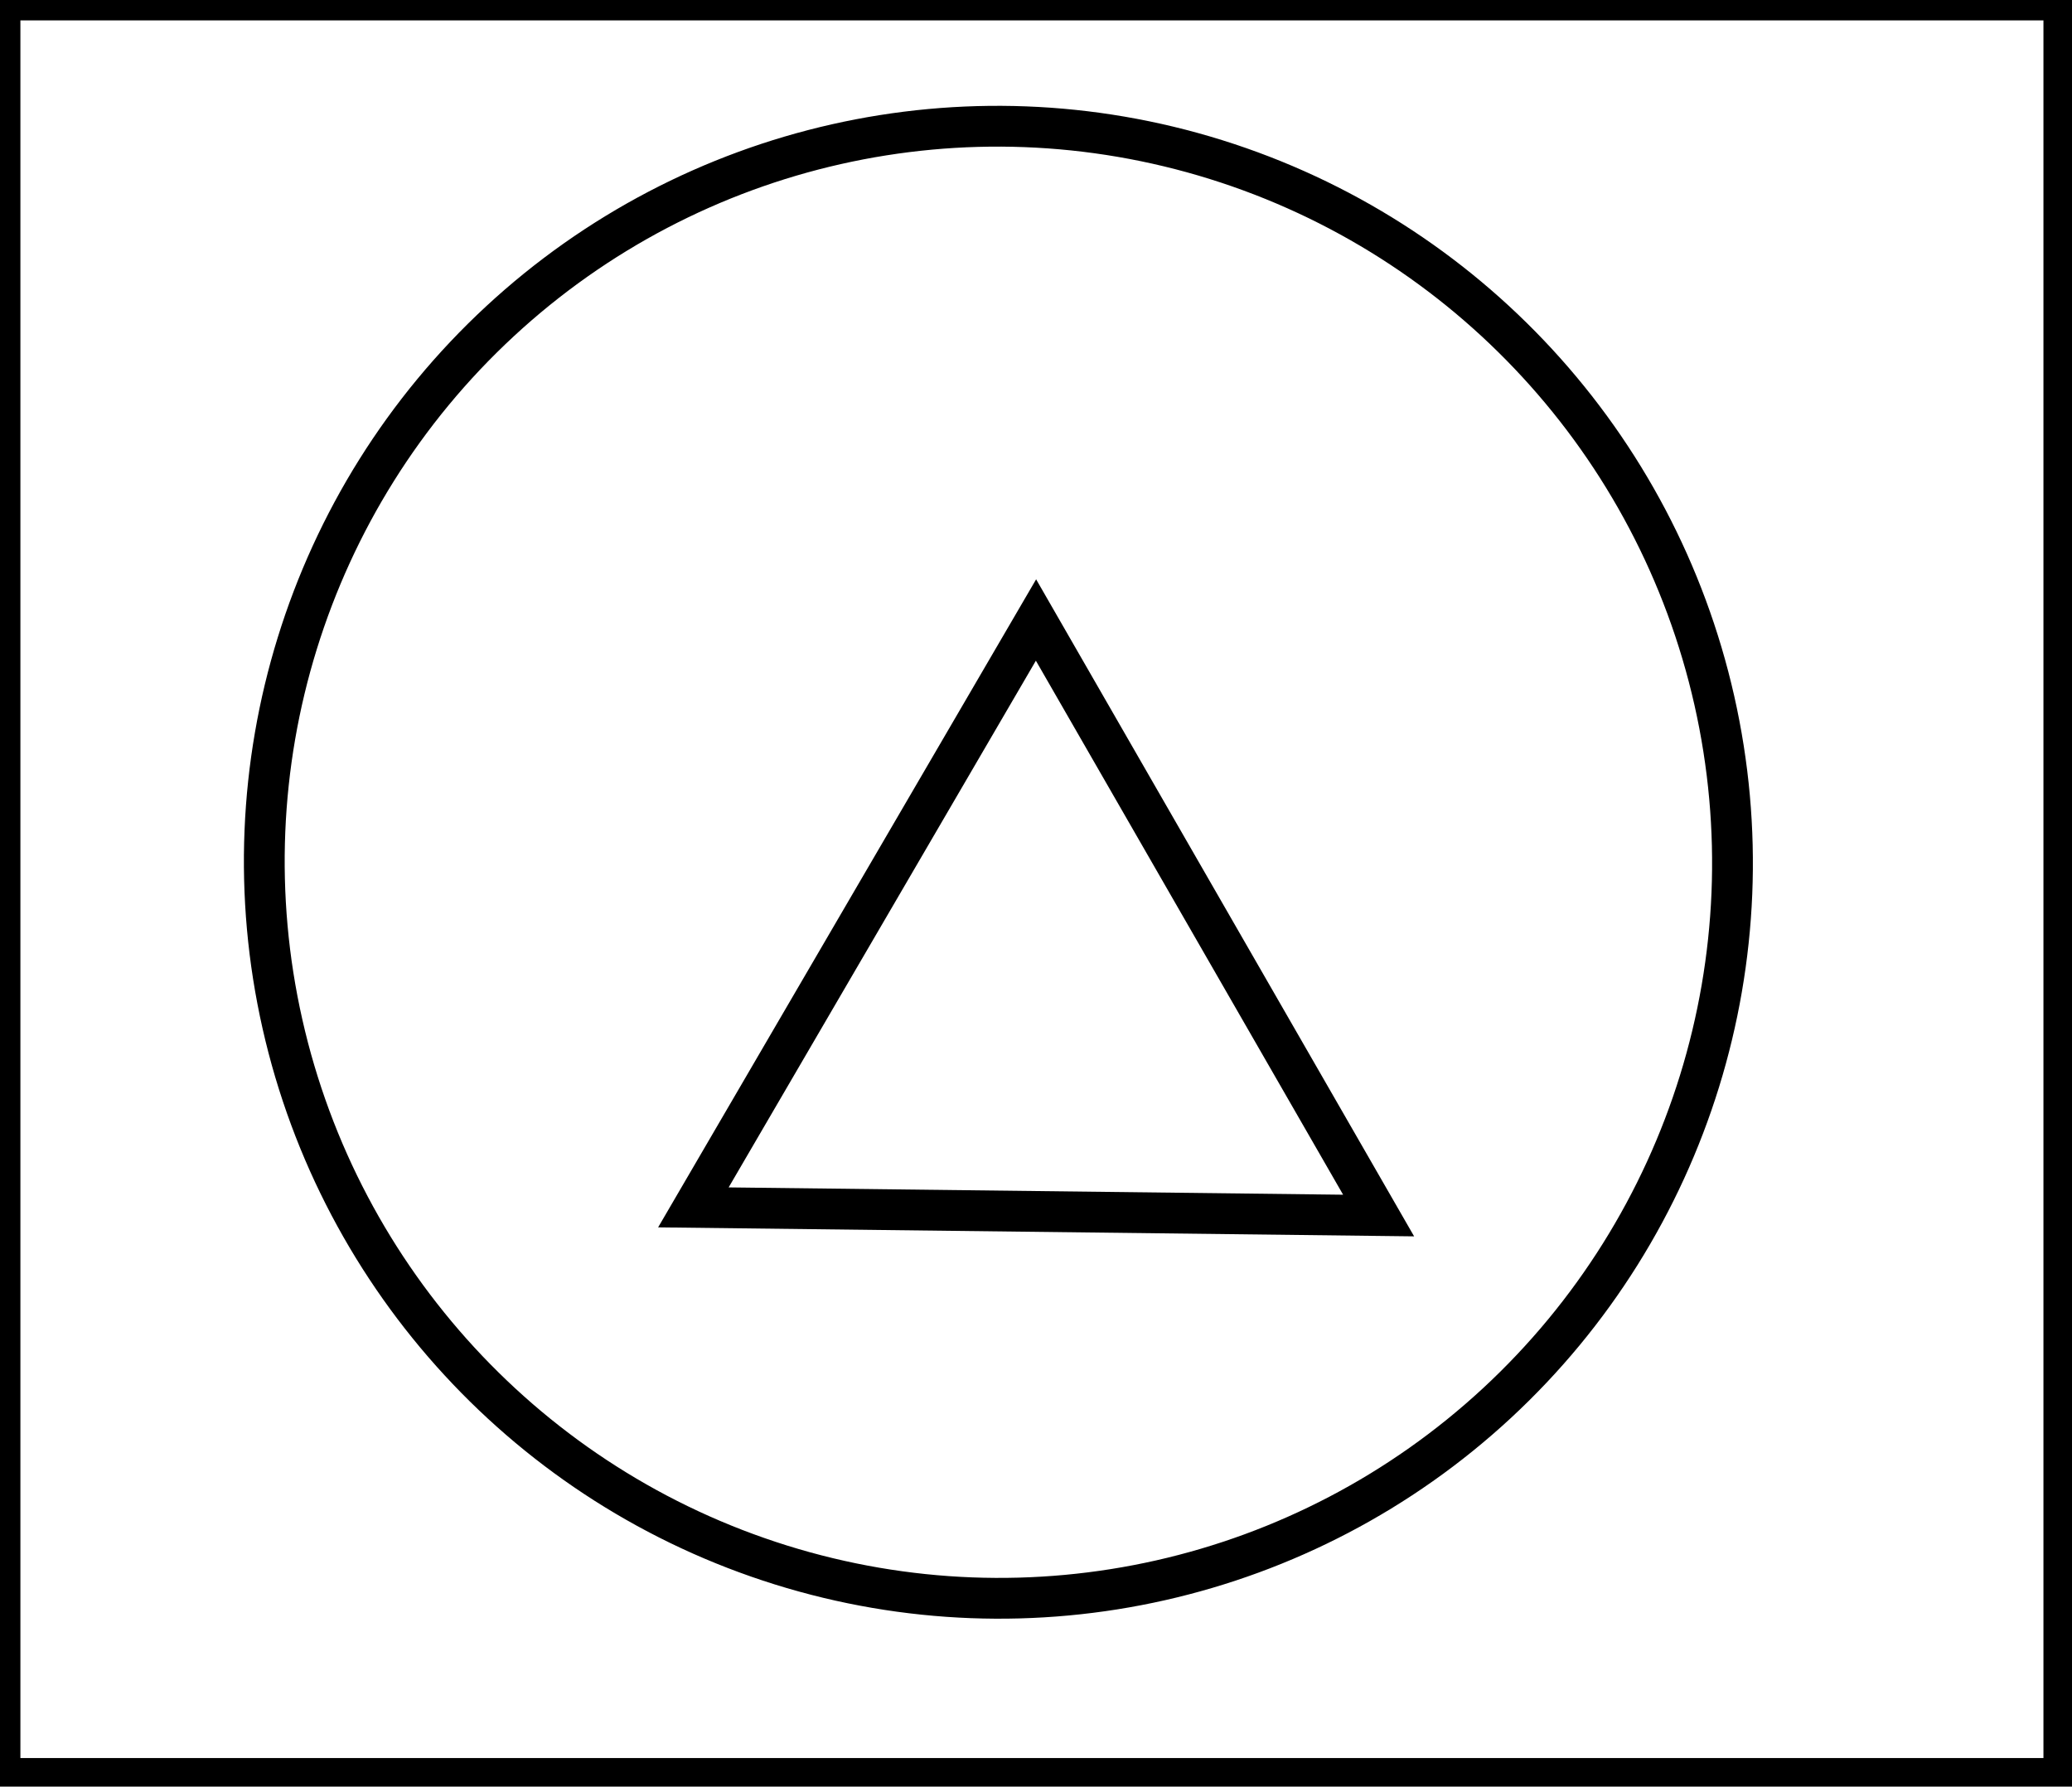<?xml version="1.0" encoding="utf-8" ?>
<svg baseProfile="full" height="219" version="1.1" width="254" xmlns="http://www.w3.org/2000/svg" xmlns:ev="http://www.w3.org/2001/xml-events" xmlns:xlink="http://www.w3.org/1999/xlink"><defs /><rect fill="white" height="219" width="254" x="0" y="0" /><path d="M 127,76 L 85,148 L 169,149 Z" fill="none" stroke="black" stroke-width="5" /><ellipse cx="122.39" cy="105.696" fill="none" rx="89.977" ry="90.234" stroke="black" stroke-width="5" transform="rotate(167.273, 122.39, 105.696)" /><path d="M 0,0 L 0,218 L 253,218 L 253,0 Z" fill="none" stroke="black" stroke-width="5" /></svg>
